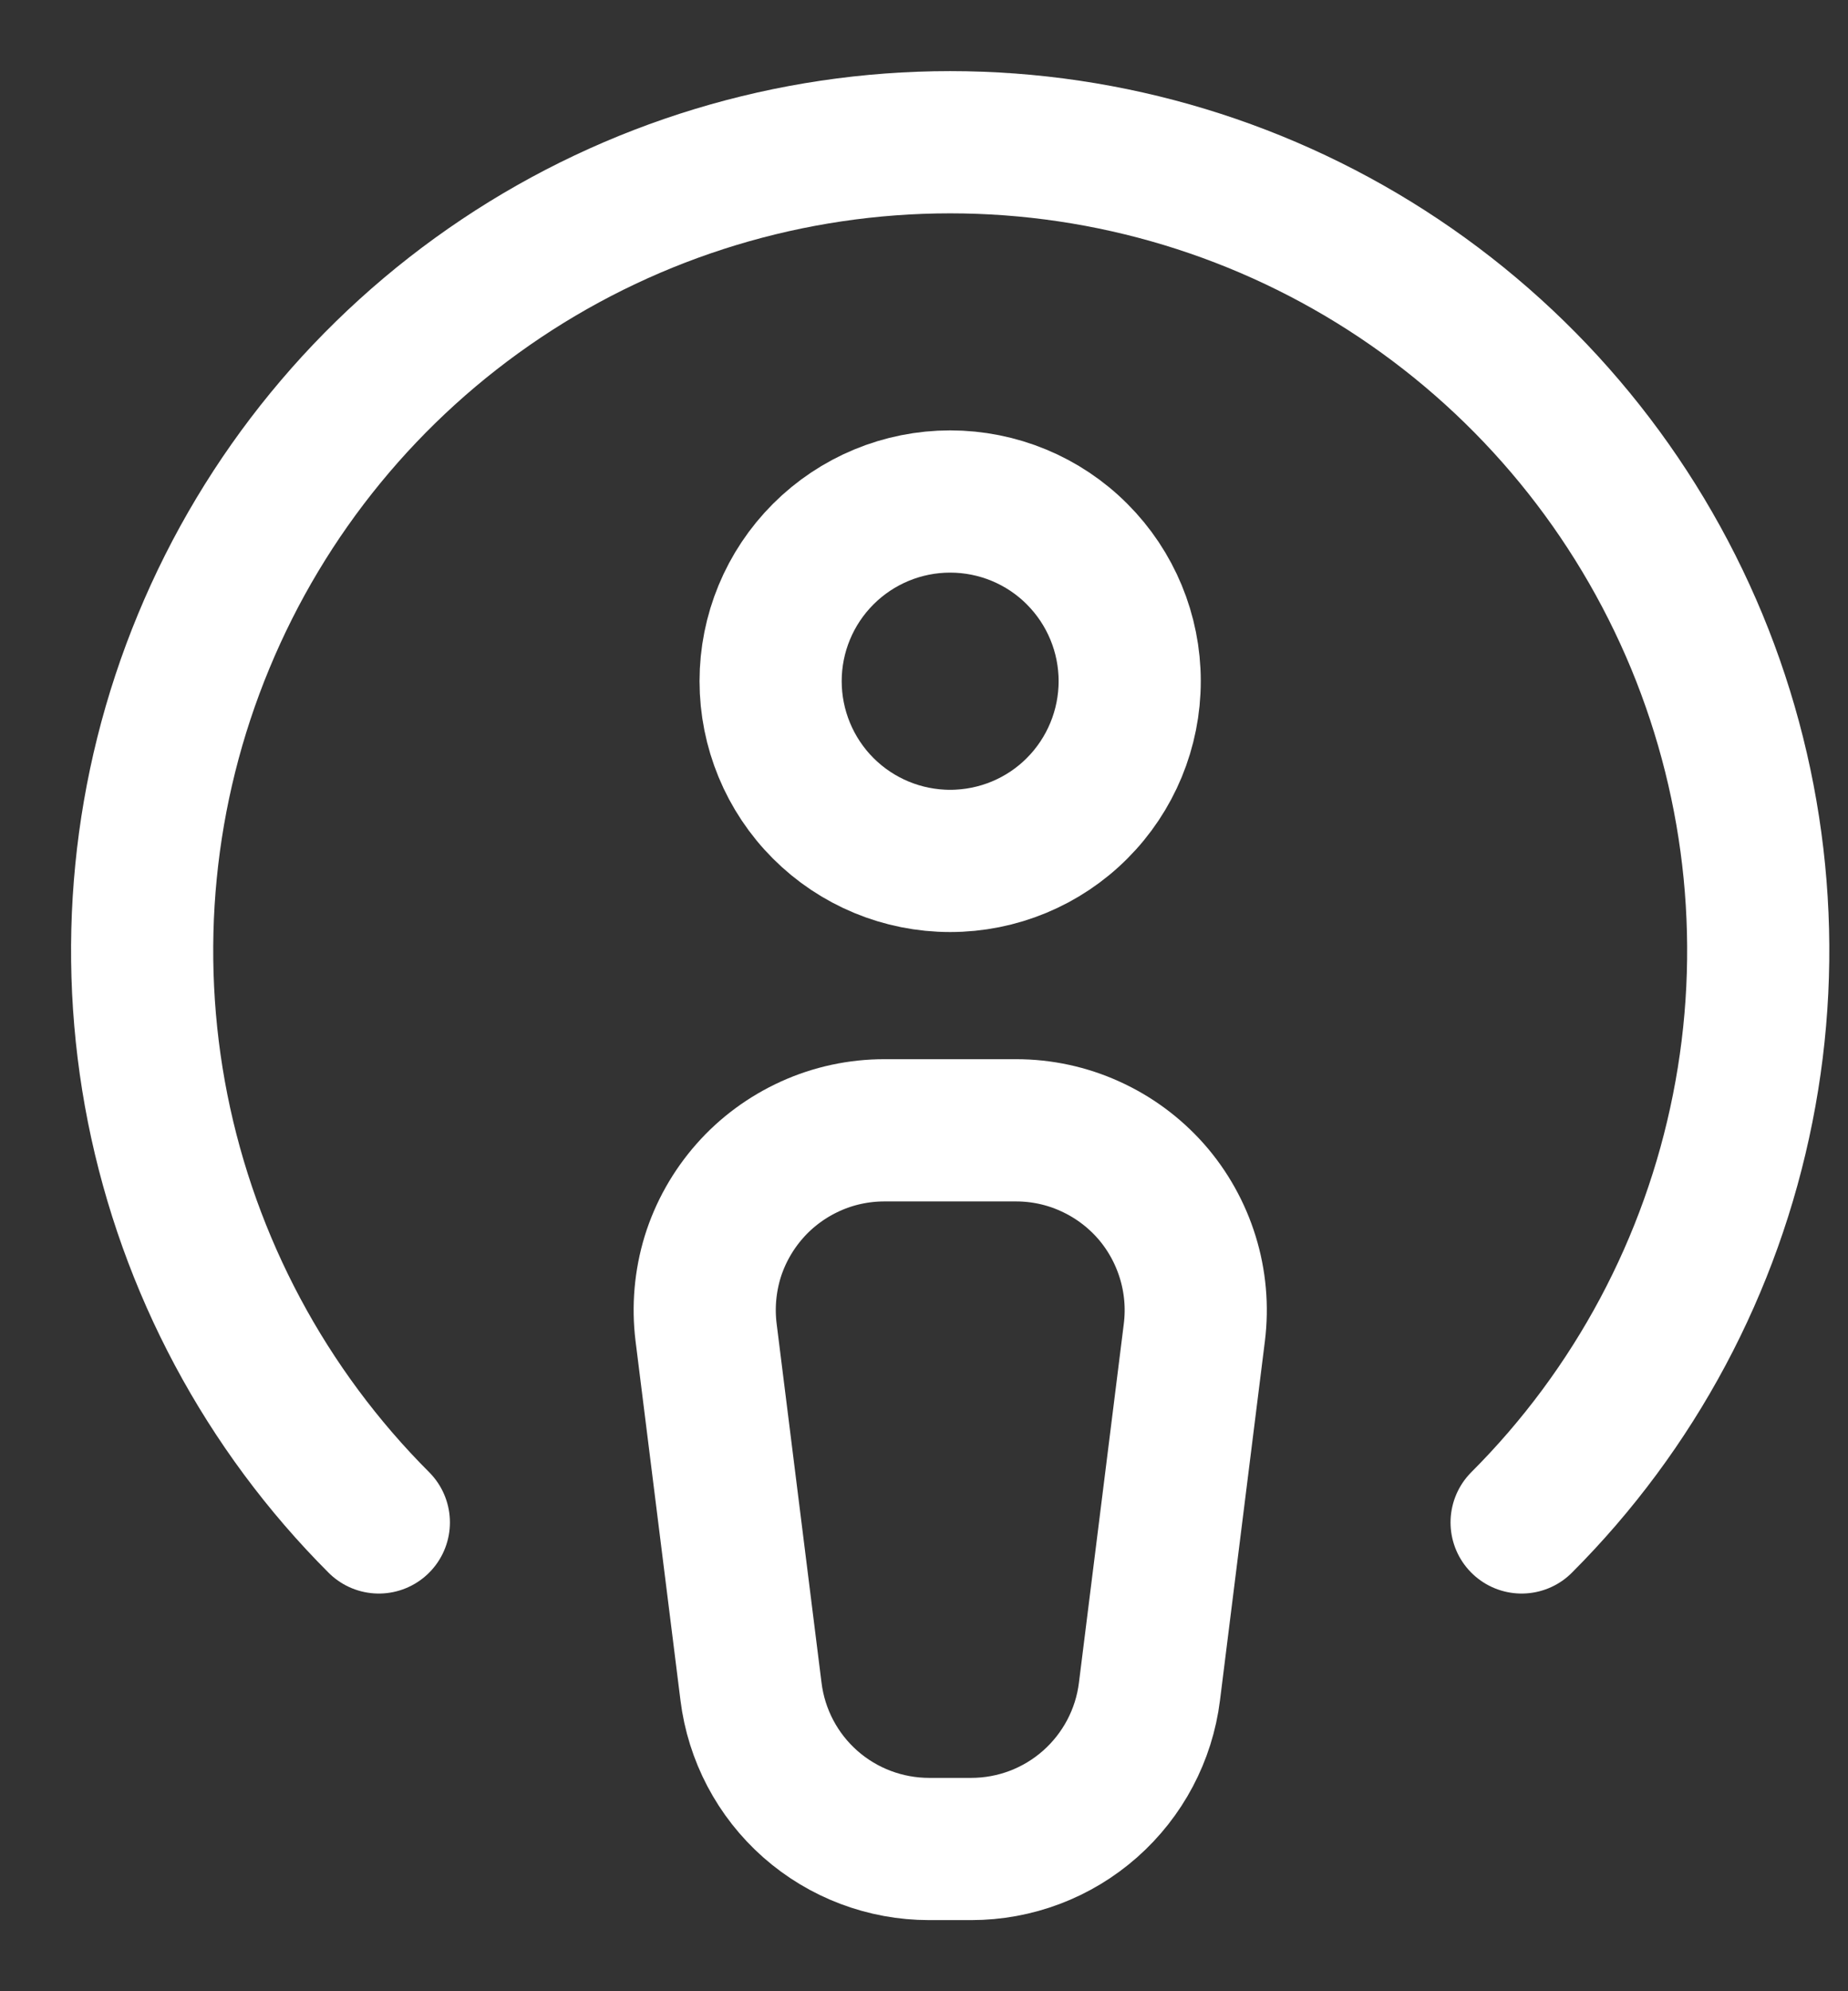 <svg width="13" height="14" viewBox="0 0 13 14" fill="none" xmlns="http://www.w3.org/2000/svg">
<rect x="0" y="0" width="13" height="14" fill="#333333" stroke="none"/>
<path d="M10.704 10.704C11.499 9.909 12.04 8.896 12.259 7.793C12.479 6.691 12.366 5.548 11.936 4.509C11.505 3.47 10.777 2.583 9.842 1.958C8.907 1.333 7.808 1 6.684 1C5.56 1 4.461 1.333 3.526 1.958C2.591 2.583 1.863 3.47 1.433 4.509C1.002 5.548 0.89 6.691 1.109 7.793C1.329 8.896 1.87 9.909 2.665 10.704" stroke="white" stroke-linecap="round" stroke-linejoin="round"/>
<path d="M6.536 13H6.832C7.14 13 7.437 12.888 7.668 12.684C7.899 12.48 8.048 12.199 8.086 11.893L8.402 9.367C8.424 9.189 8.408 9.009 8.355 8.838C8.302 8.667 8.214 8.509 8.095 8.374C7.976 8.24 7.831 8.133 7.667 8.059C7.504 7.985 7.327 7.947 7.148 7.947H6.221C6.042 7.947 5.864 7.985 5.701 8.059C5.538 8.133 5.392 8.24 5.274 8.374C5.155 8.509 5.066 8.667 5.013 8.838C4.961 9.009 4.945 9.189 4.967 9.367L5.283 11.893C5.321 12.199 5.469 12.48 5.7 12.684C5.931 12.888 6.229 13 6.536 13ZM5.421 4.789C5.421 5.124 5.554 5.446 5.791 5.683C6.028 5.92 6.349 6.053 6.684 6.053C7.019 6.053 7.341 5.92 7.577 5.683C7.814 5.446 7.947 5.124 7.947 4.789C7.947 4.454 7.814 4.133 7.577 3.896C7.341 3.659 7.019 3.526 6.684 3.526C6.349 3.526 6.028 3.659 5.791 3.896C5.554 4.133 5.421 4.454 5.421 4.789Z" stroke="white" stroke-linecap="round" stroke-linejoin="round"/>
</svg>
